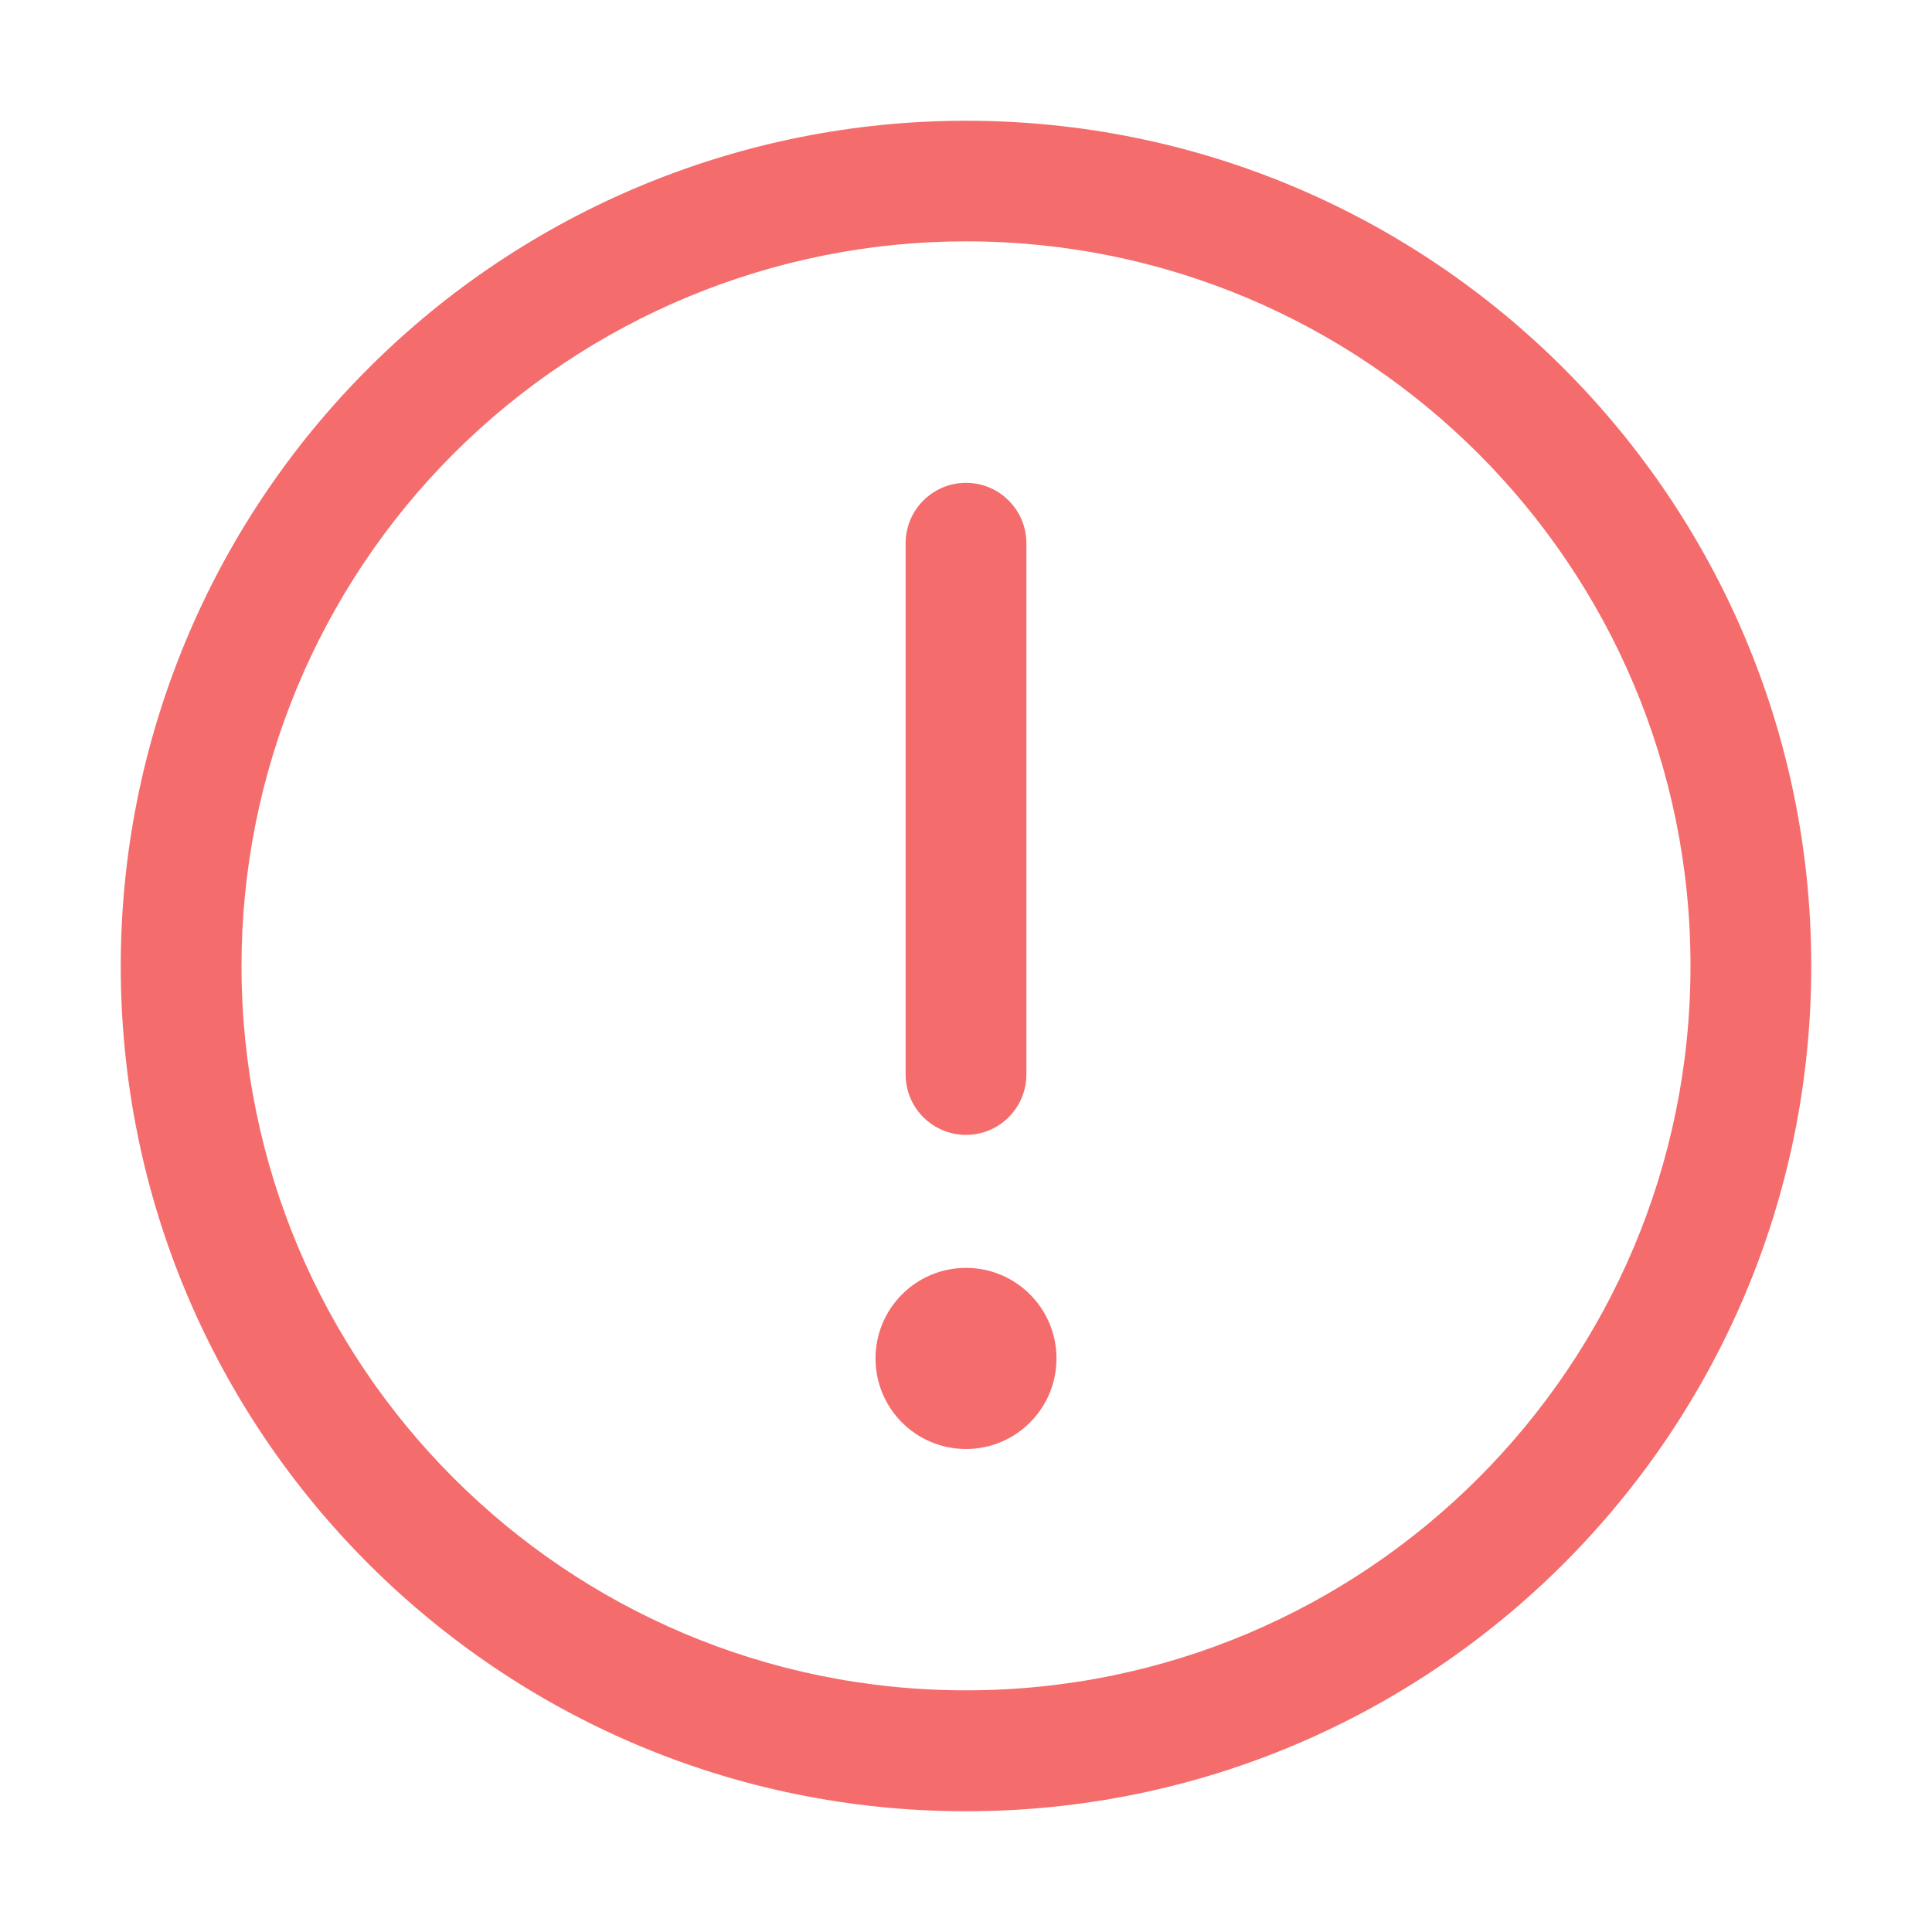 <svg width="12" height="12" viewBox="0 0 12 12" fill="none" xmlns="http://www.w3.org/2000/svg">
<g id="&#232;&#190;&#147;&#229;&#133;&#165;&#230;&#161;&#134;-&#230;&#143;&#144;&#231;&#164;&#186;&#232;&#173;&#166;&#229;&#145;&#138;">
<g id="Union">
<path d="M5.438 8.438C5.438 8.127 5.689 7.875 6 7.875C6.311 7.875 6.562 8.127 6.562 8.438C6.562 8.748 6.311 9 6 9C5.689 9 5.438 8.748 5.438 8.438Z" fill="#F56C6C"/>
<path d="M6 7.049C6.207 7.049 6.375 6.881 6.375 6.674L6.375 3.374C6.375 3.167 6.207 2.999 6 2.999C5.793 2.999 5.625 3.167 5.625 3.374L5.625 6.674C5.625 6.881 5.793 7.049 6 7.049Z" fill="#F56C6C"/>
<path fill-rule="evenodd" clip-rule="evenodd" d="M11.25 6C11.25 3.101 8.899 0.75 6 0.75C4.608 0.75 3.272 1.303 2.288 2.288C1.303 3.272 0.75 4.608 0.75 6C0.75 8.899 3.1 11.25 6 11.25C8.899 11.25 11.25 8.899 11.25 6ZM10.5 5.999C10.5 3.514 8.485 1.499 6 1.499C4.807 1.499 3.662 1.974 2.818 2.817C1.974 3.661 1.5 4.806 1.5 5.999C1.5 8.485 3.515 10.499 6 10.499C8.485 10.499 10.5 8.485 10.5 5.999Z" fill="#F56C6C"/>
</g>
</g>
</svg>
